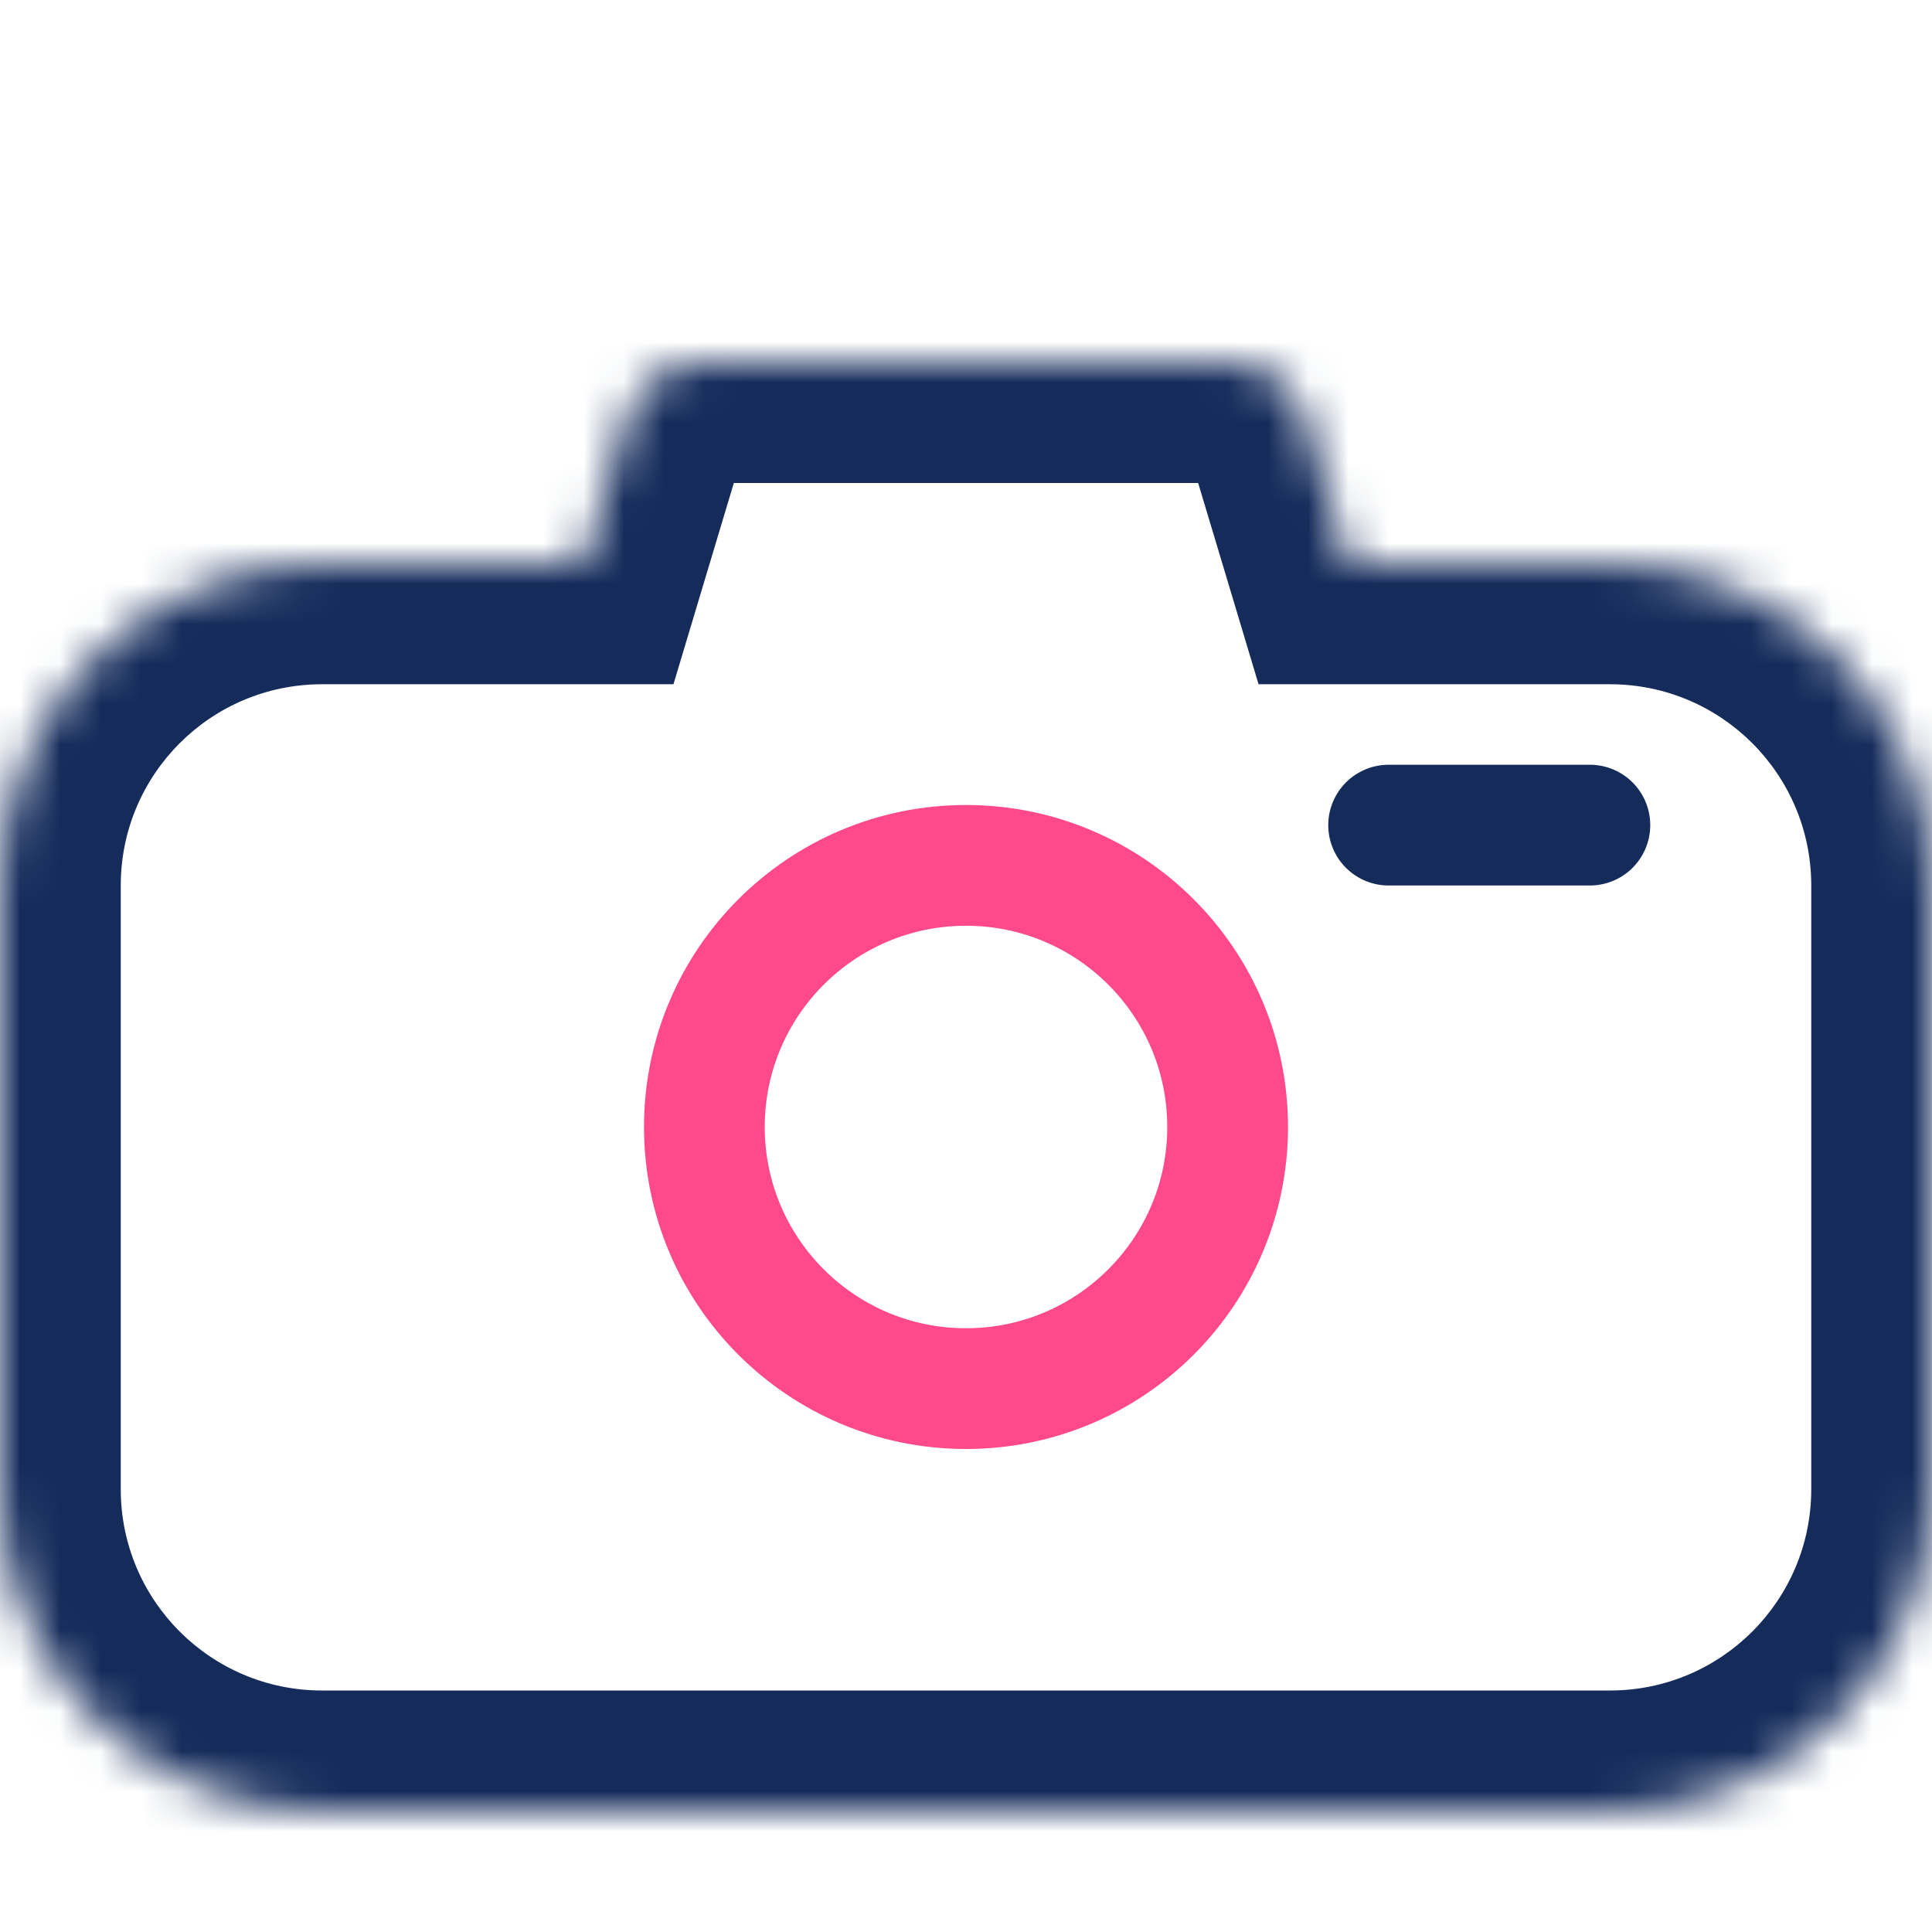 <svg width="48" height="48" viewBox="0 0 48 48" fill="none" xmlns="http://www.w3.org/2000/svg">
<circle cx="24" cy="28" r="6.5" stroke="#FF498B" stroke-width="3"/>
<mask id="path-2-inside-1_1_97" fill="white">
<path fill-rule="evenodd" clip-rule="evenodd" d="M17.488 9C16.605 9 15.826 9.579 15.572 10.425L14.5 14H8C3.582 14 0 17.582 0 22V37C0 41.418 3.582 45 8 45H40C44.418 45 48 41.418 48 37V22C48 17.582 44.418 14 40 14H33.5L32.428 10.425C32.174 9.579 31.395 9 30.512 9H17.488Z"/>
</mask>
<path d="M15.572 10.425L12.699 9.563V9.563L15.572 10.425ZM14.5 14V17H16.732L17.373 14.862L14.5 14ZM33.5 14L30.627 14.862L31.268 17H33.5V14ZM32.428 10.425L29.554 11.287L29.554 11.287L32.428 10.425ZM18.446 11.287C18.319 11.71 17.93 12 17.488 12V6C15.28 6 13.333 7.448 12.699 9.563L18.446 11.287ZM17.373 14.862L18.446 11.287L12.699 9.563L11.627 13.138L17.373 14.862ZM8 17H14.5V11H8V17ZM3 22C3 19.239 5.239 17 8 17V11C1.925 11 -3 15.925 -3 22H3ZM3 37V22H-3V37H3ZM8 42C5.239 42 3 39.761 3 37H-3C-3 43.075 1.925 48 8 48V42ZM40 42H8V48H40V42ZM45 37C45 39.761 42.761 42 40 42V48C46.075 48 51 43.075 51 37H45ZM45 22V37H51V22H45ZM40 17C42.761 17 45 19.239 45 22H51C51 15.925 46.075 11 40 11V17ZM33.5 17H40V11H33.5V17ZM29.554 11.287L30.627 14.862L36.373 13.138L35.301 9.563L29.554 11.287ZM30.512 12C30.07 12 29.681 11.71 29.554 11.287L35.301 9.563C34.667 7.448 32.72 6 30.512 6V12ZM17.488 12H30.512V6H17.488V12Z" fill="#152C5B" mask="url(#path-2-inside-1_1_97)"/>
<line x1="34.5" y1="20.5" x2="39.5" y2="20.5" stroke="#152C5B" stroke-width="3" stroke-linecap="round"/>
</svg>
